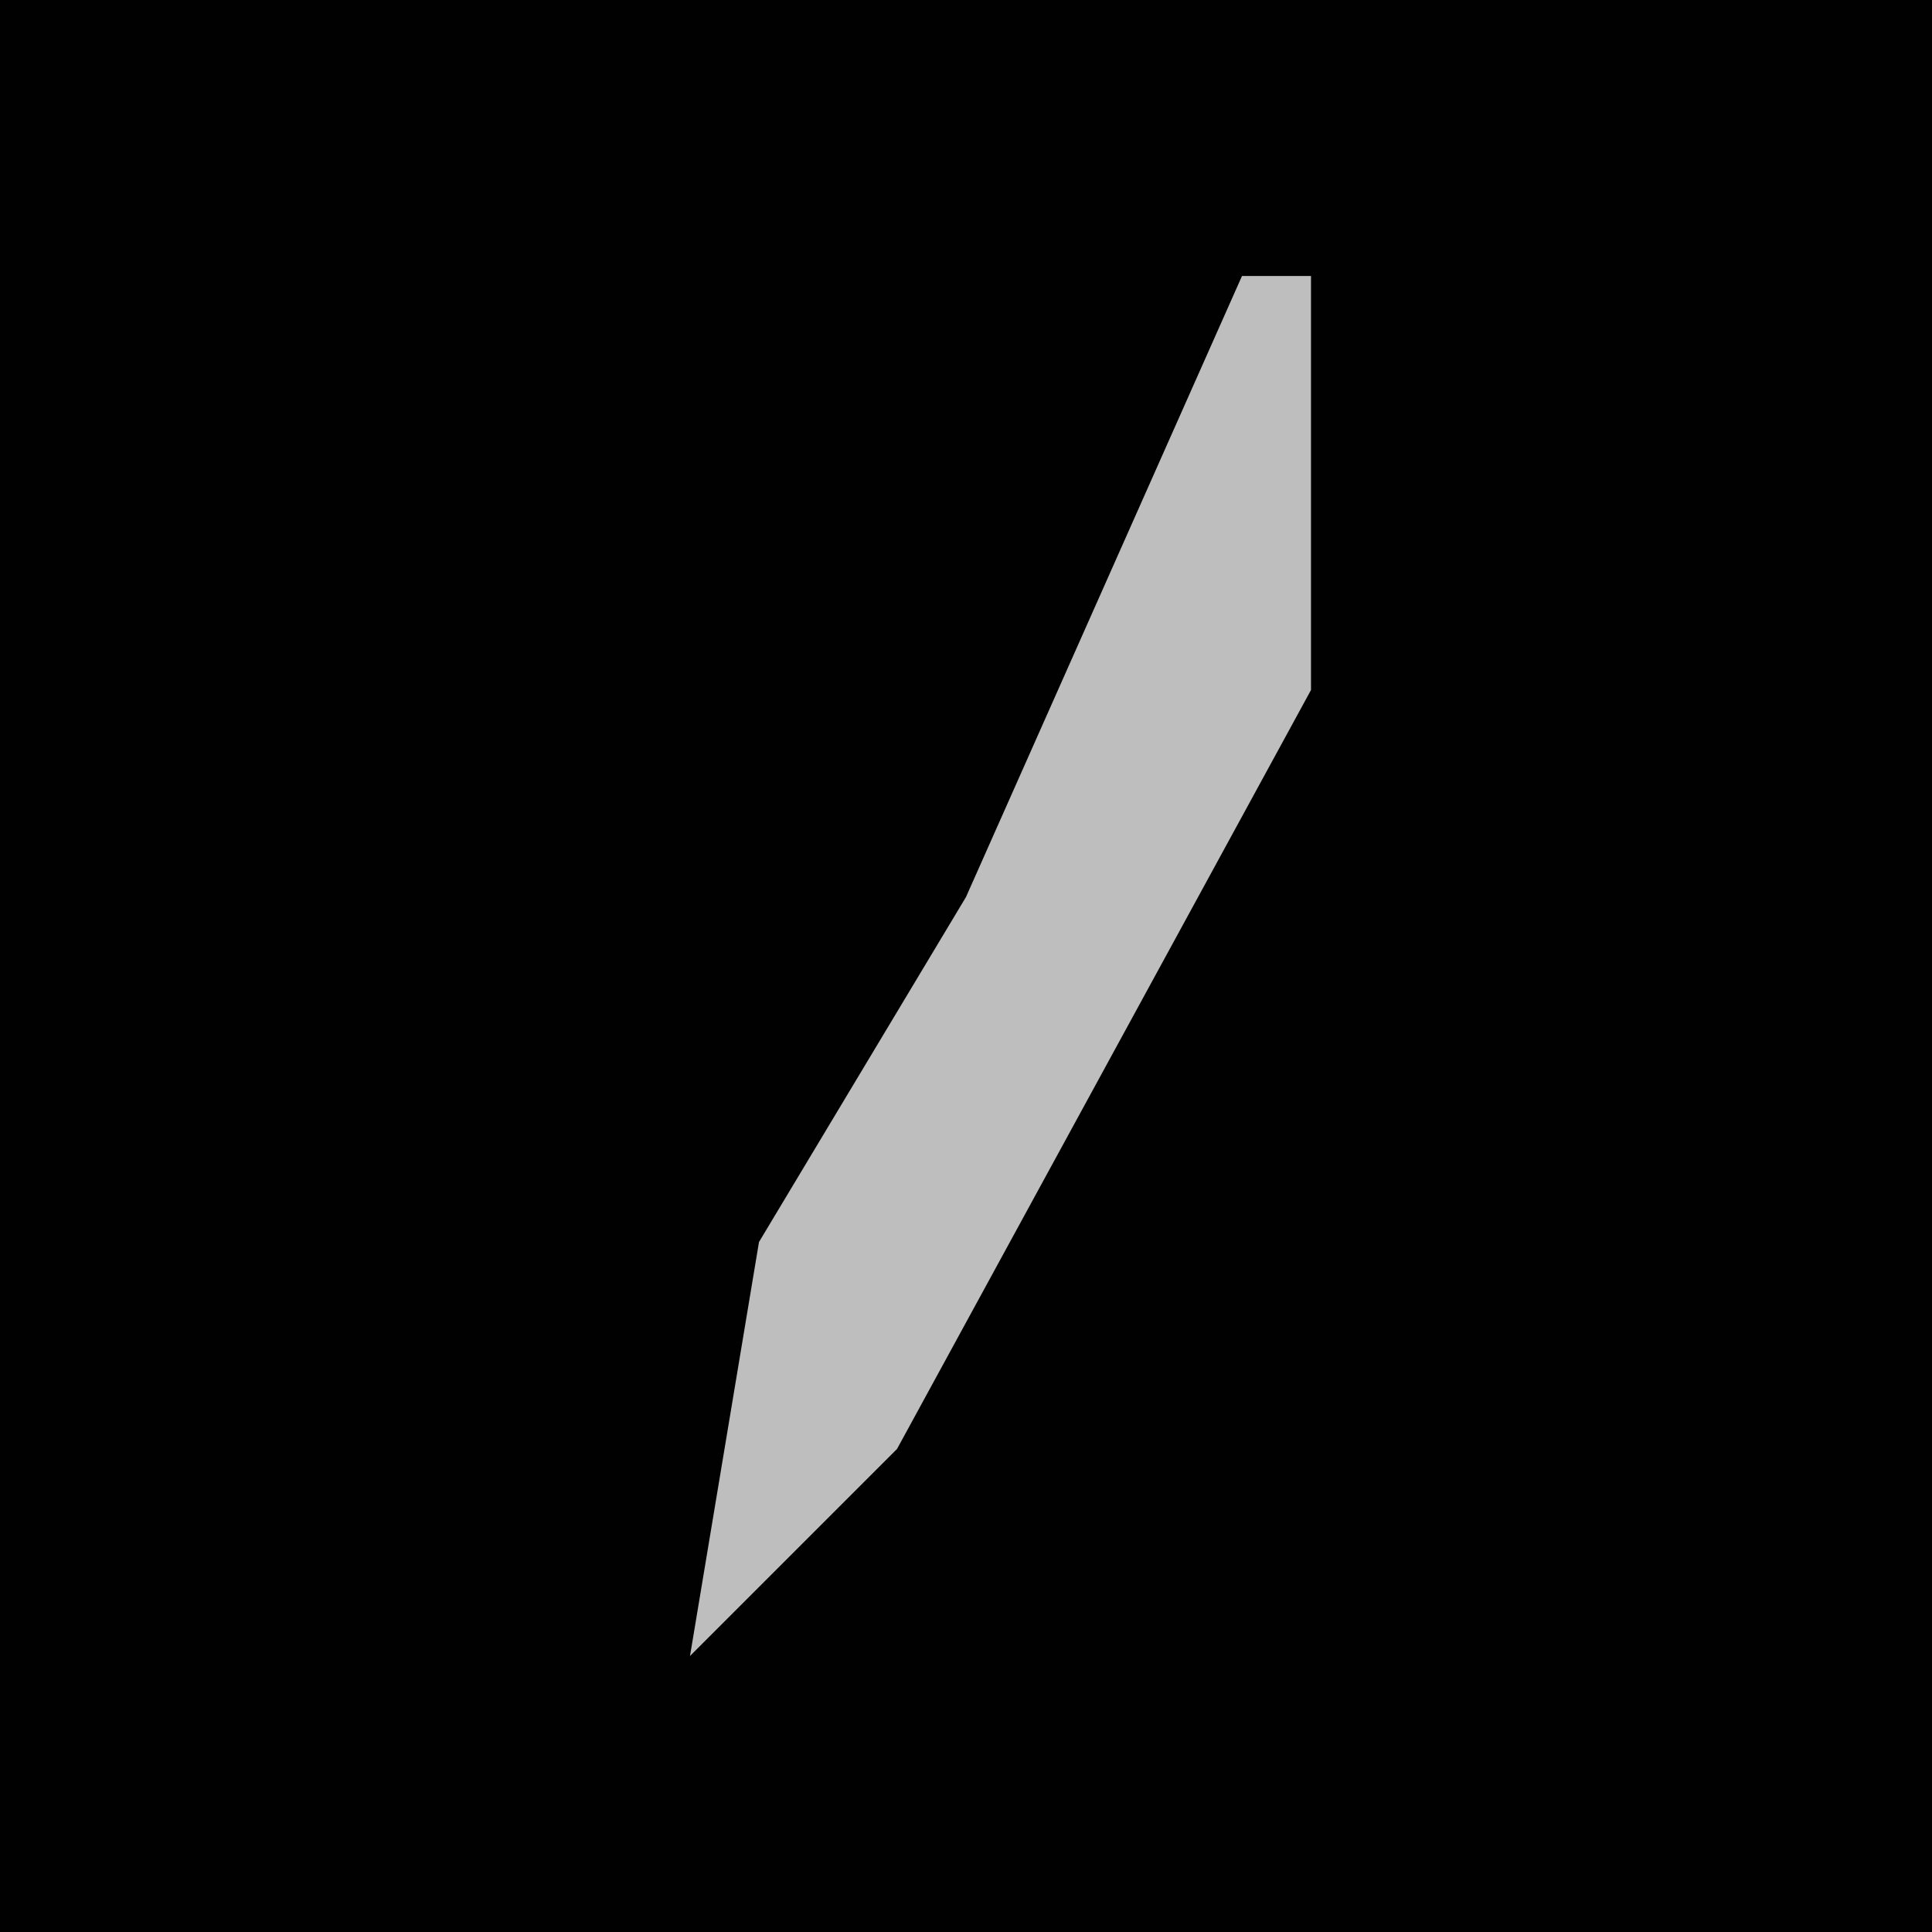 <?xml version="1.0" encoding="UTF-8"?>
<svg version="1.1" xmlns="http://www.w3.org/2000/svg" width="28" height="28">
<path d="M0,0 L28,0 L28,28 L0,28 Z " fill="#010101" transform="translate(0,0)"/>
<path d="M0,0 L1,0 L1,6 L-5,17 L-8,20 L-7,14 L-4,9 Z " fill="#BEBEBE" transform="translate(18,4)"/>
</svg>

